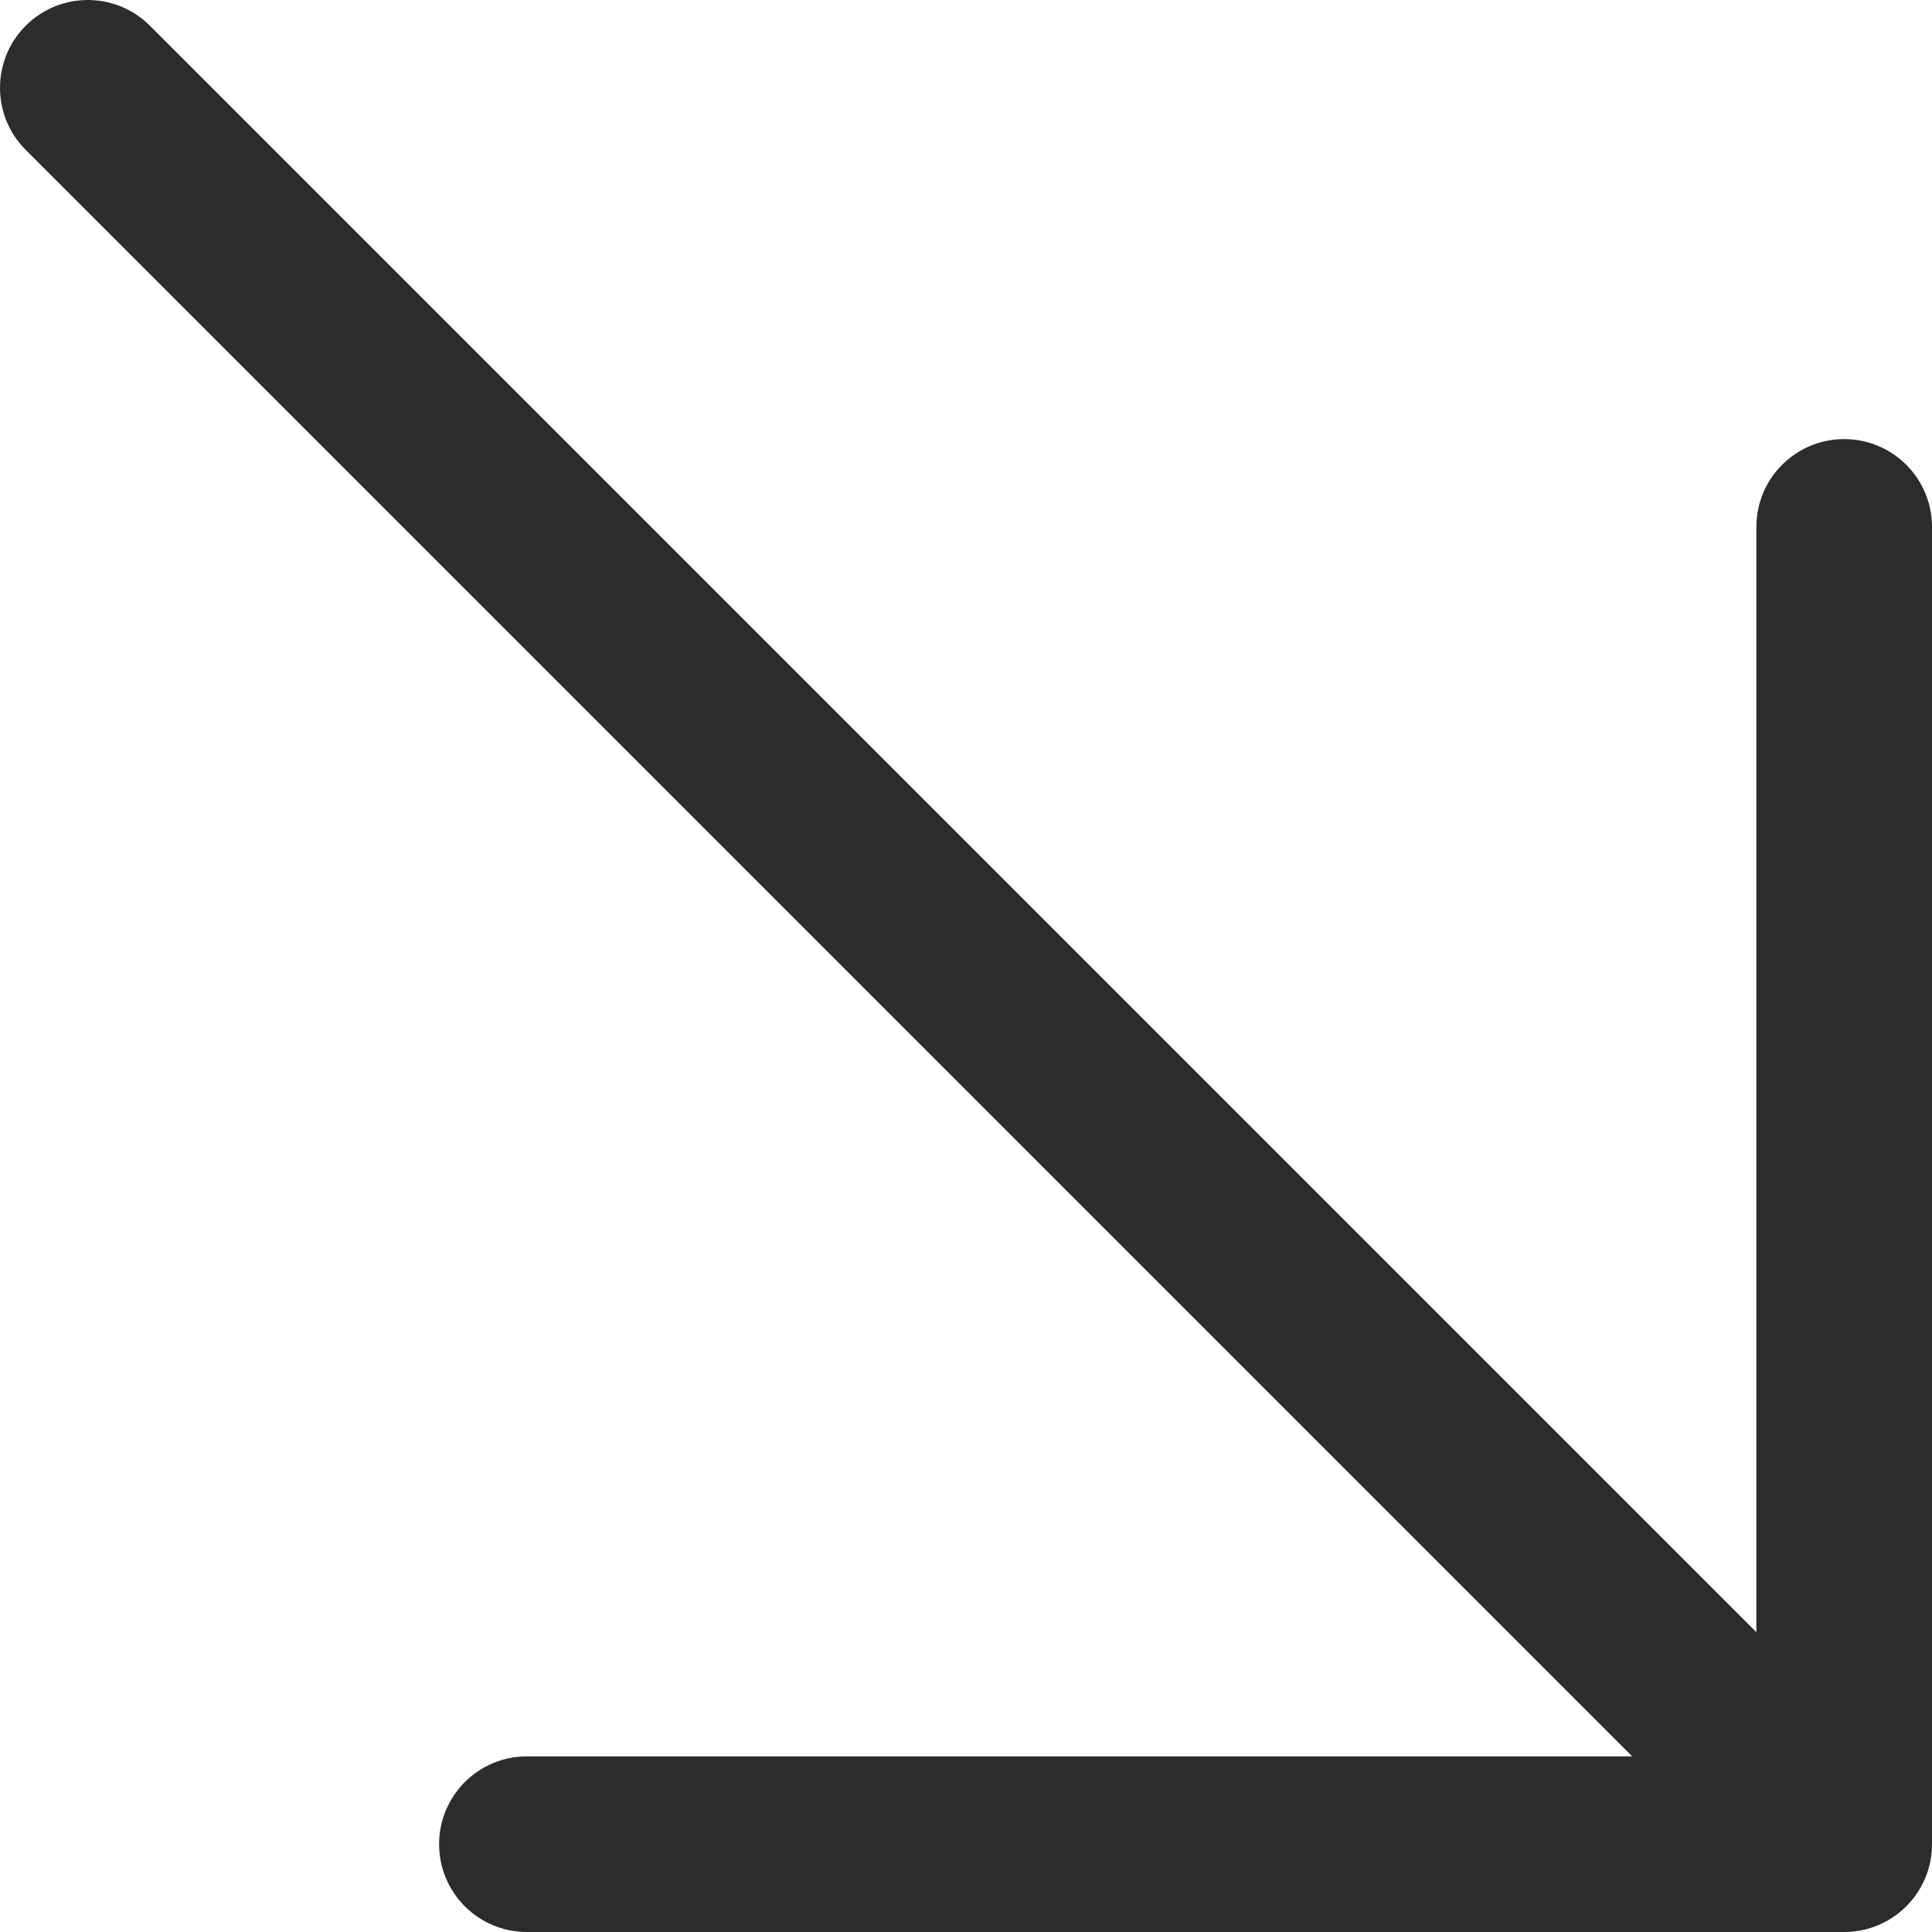 <svg width="64" height="64" viewBox="0 0 64 64" fill="none" xmlns="http://www.w3.org/2000/svg">
<path fill-rule="evenodd" clip-rule="evenodd" d="M0.852 0.852C1.988 -0.284 3.83 -0.284 4.966 0.852L58.182 54.068V17.454C58.182 15.848 59.484 14.546 61.091 14.546C62.698 14.546 64 15.848 64 17.454V61.091C64 62.698 62.698 64 61.091 64H17.454C15.848 64 14.546 62.698 14.546 61.091C14.546 59.484 15.848 58.182 17.454 58.182H54.068L0.852 4.966C-0.284 3.83 -0.284 1.988 0.852 0.852Z" fill="#2A2C2E"/>
</svg>
